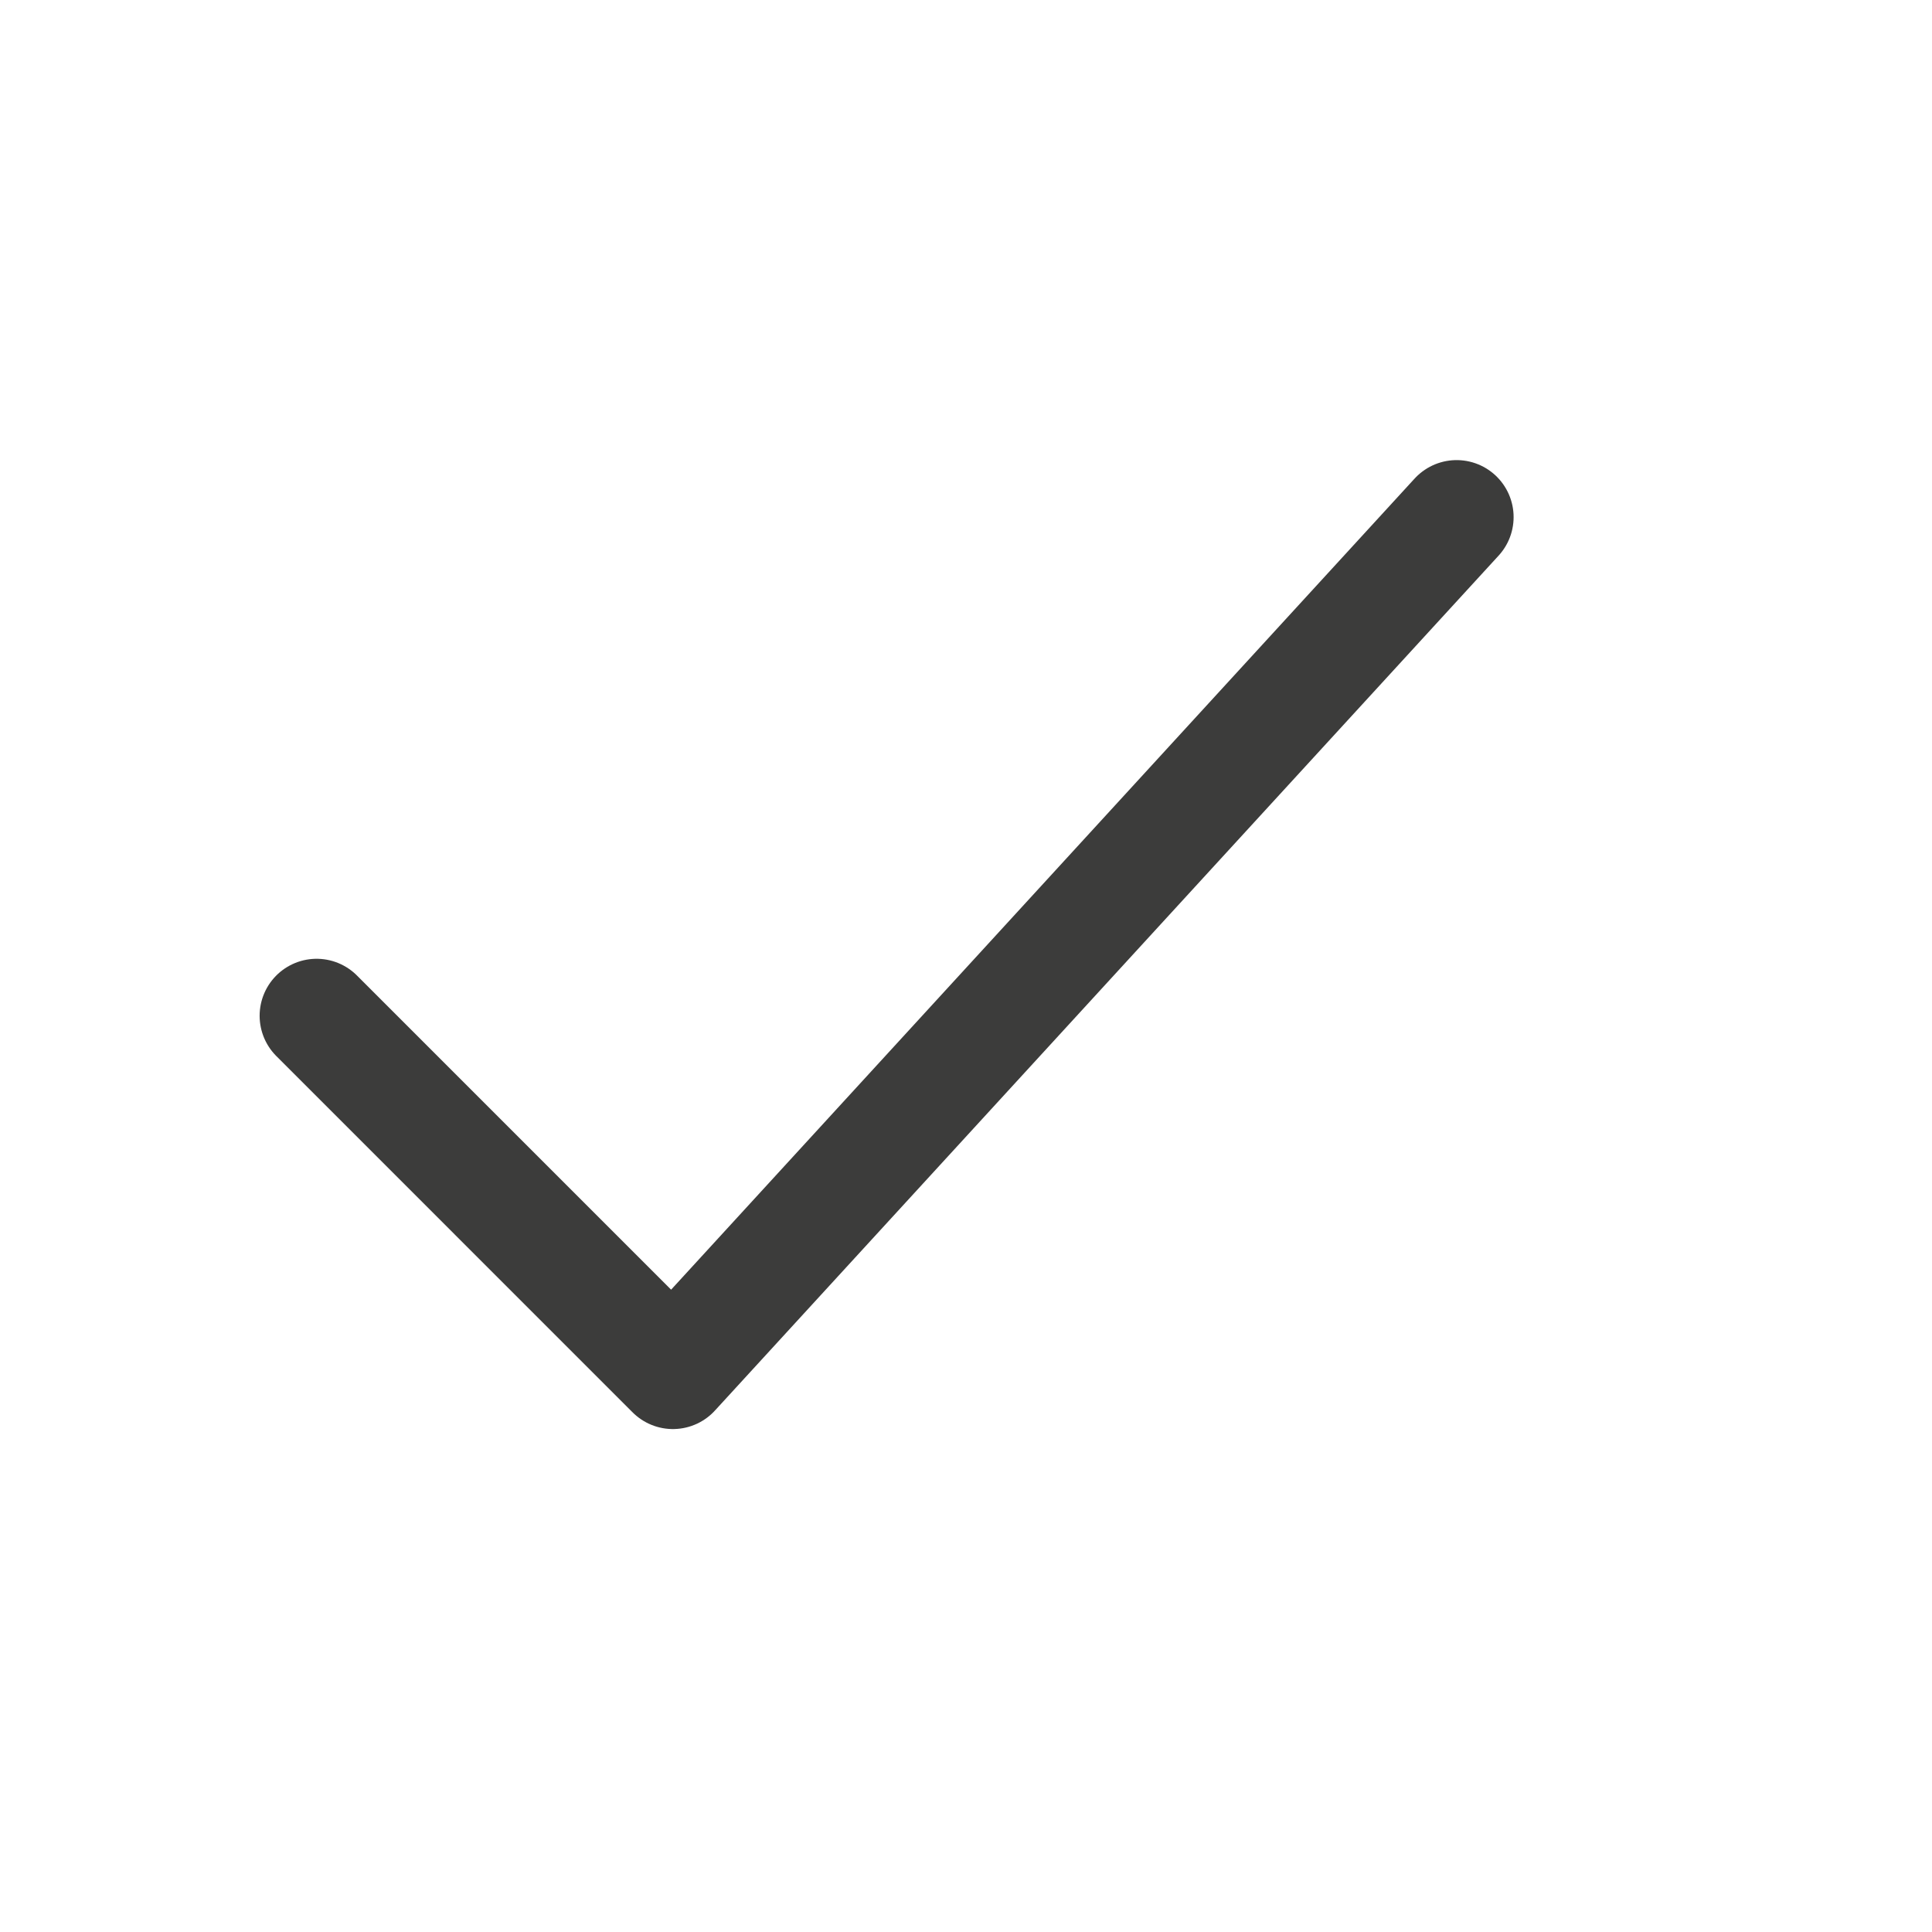 <svg width="17" height="17" viewBox="0 0 17 17" fill="none" xmlns="http://www.w3.org/2000/svg">
<path d="M2.786 8.938L5.921 12.073L12.817 4.55" stroke="#3C3C3B" stroke-width="1.003" stroke-miterlimit="10" stroke-linecap="round" stroke-linejoin="round"/>
</svg>
